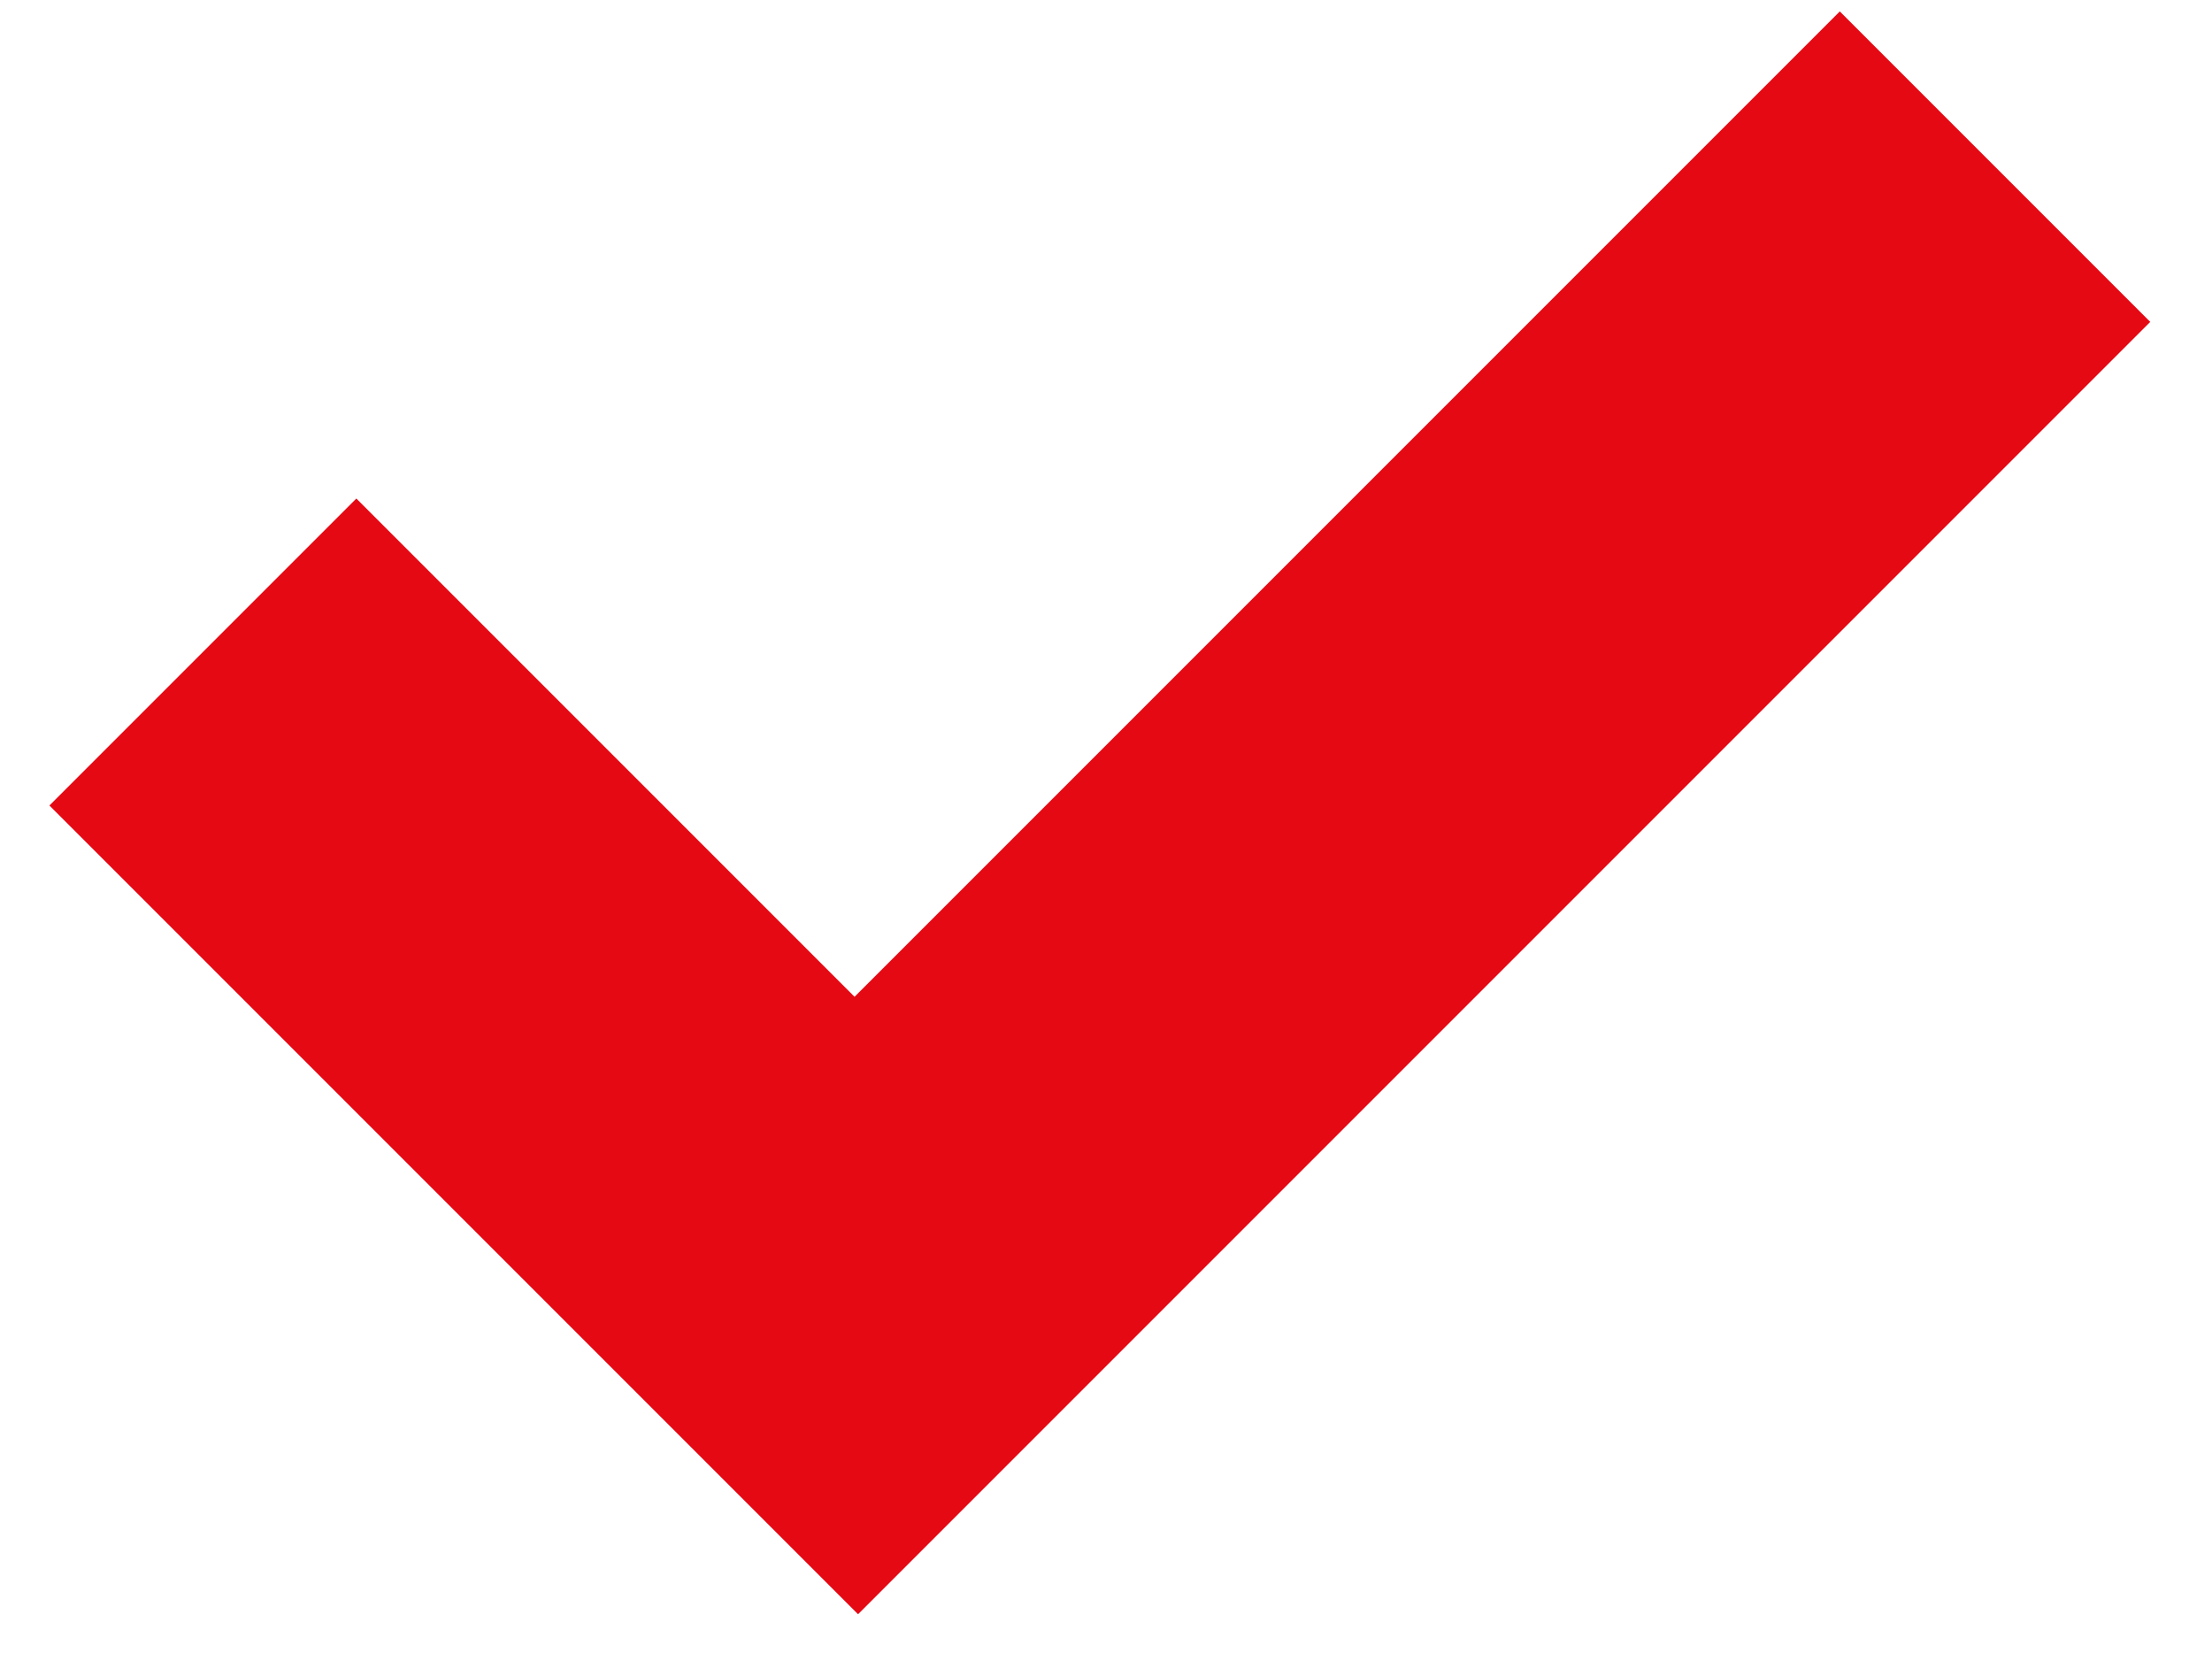 <?xml version="1.0" encoding="UTF-8"?>
<svg width="33px" height="25px" viewBox="0 0 33 25" version="1.1" xmlns="http://www.w3.org/2000/svg" xmlns:xlink="http://www.w3.org/1999/xlink">
    <!-- Generator: Sketch 56.3 (81716) - https://sketch.com -->
    <title>Check Mark</title>
    <desc>Created with Sketch.</desc>
    <g id="Concept-3-Onramp" stroke="none" stroke-width="1" fill="none" fill-rule="evenodd">
        <g id="⟶-[Concept-1---Compare]-Set-Up-Account-1" transform="translate(-107, -503)" fill="#E50914" stroke="#E50914">
            <g id="Check-Mark" transform="translate(110, 498)">
                <g id="Group-2-Copy-2">
                    <polygon id="+-copy-2" stroke-width="3.2" transform="translate(13.408, 13.408) rotate(45) translate(-13.408, -13.408) " points="16.989 1.377 16.989 22.164 6.478 22.164 6.478 25.44 16.989 25.44 20.339 25.44 20.339 22.164 20.339 1.377"></polygon>
                </g>
            </g>
        </g>
    </g>
</svg>